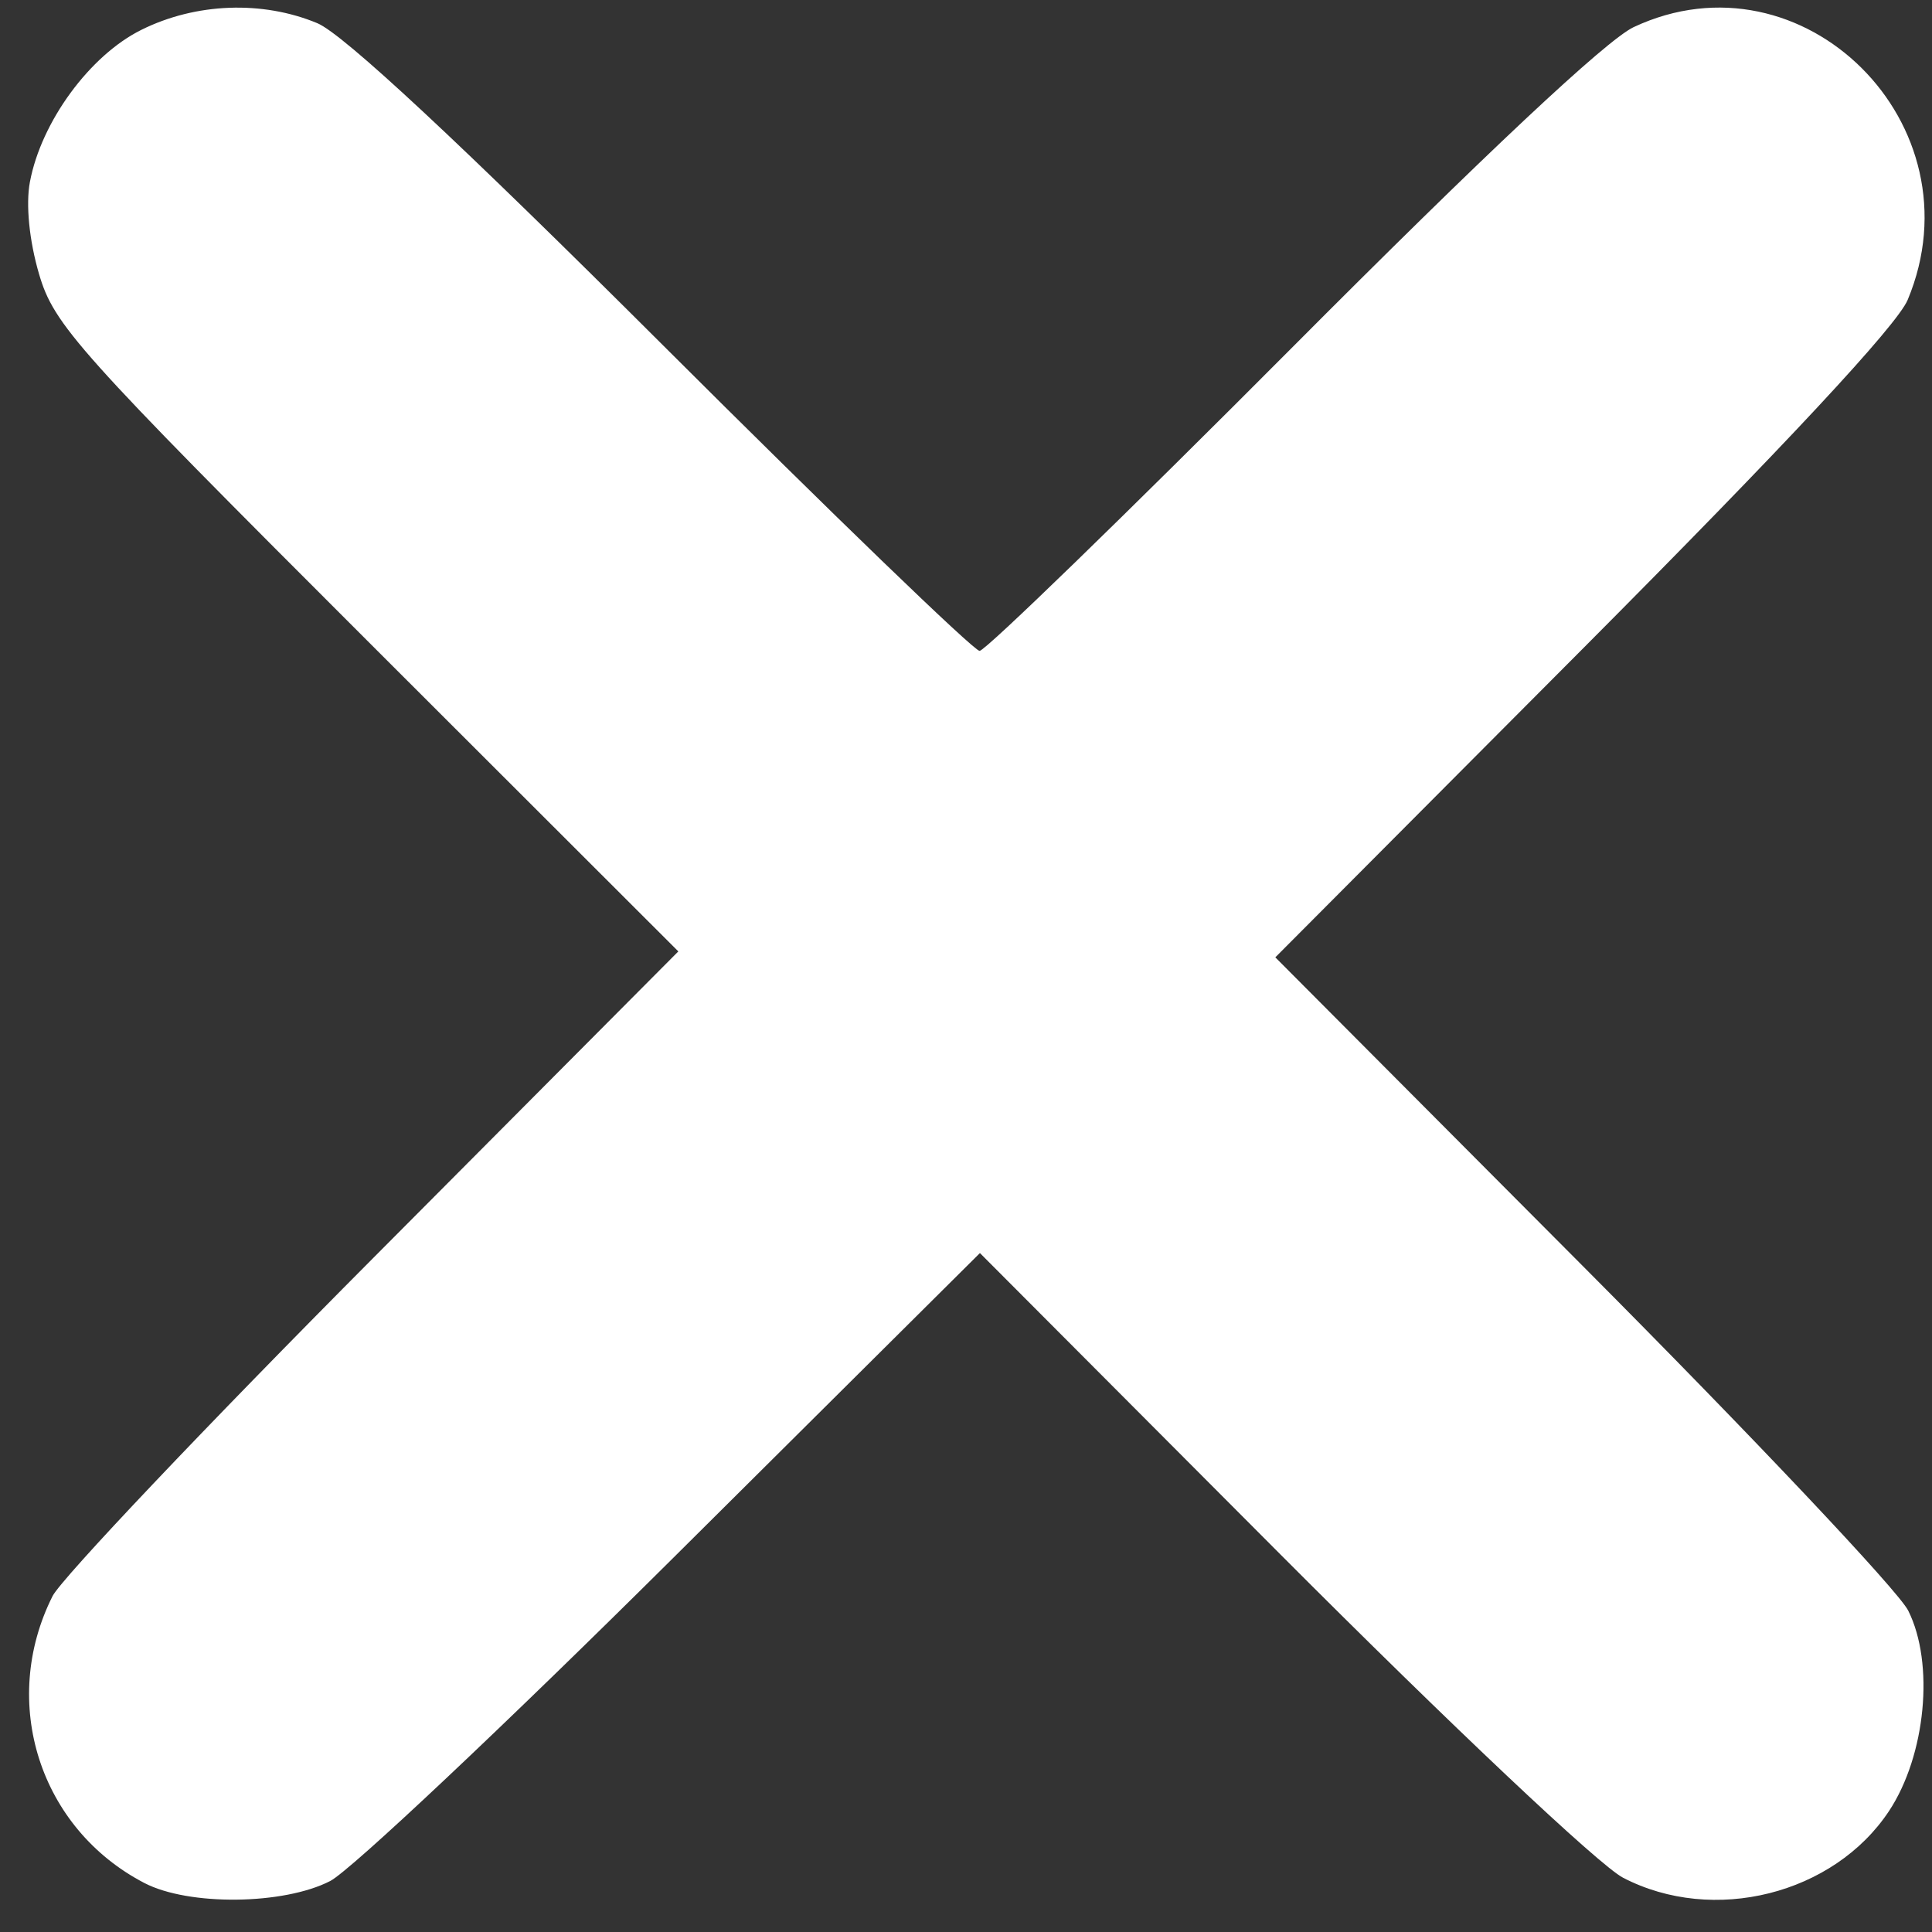 <svg width="29" height="29" viewBox="0 0 29 29" fill="none" xmlns="http://www.w3.org/2000/svg">
<rect x="0" y="0" width="29" height="29" fill="#333333" stroke="none"/>
<path fill-rule="evenodd" clip-rule="evenodd" d="M0.449 2.731C0.619 1.826 1.349 0.83 2.124 0.447C2.94 0.042 3.939 0.005 4.763 0.348C5.153 0.51 6.911 2.149 9.95 5.181C12.479 7.705 14.618 9.77 14.704 9.77C14.79 9.77 16.892 7.73 19.375 5.237C22.286 2.313 24.114 0.599 24.522 0.407C27.064 -0.785 29.733 1.872 28.635 4.501C28.476 4.883 26.789 6.693 23.767 9.728L19.143 14.37L23.758 19.003C26.296 21.551 28.495 23.879 28.643 24.176C29.04 24.968 28.907 26.349 28.355 27.184C27.526 28.436 25.718 28.89 24.362 28.185C24.004 27.999 21.775 25.895 19.22 23.333L14.709 18.809L10.11 23.38C7.58 25.894 5.261 28.079 4.956 28.235C4.256 28.595 2.832 28.61 2.168 28.265C0.595 27.448 -0.012 25.552 0.789 23.958C0.922 23.694 3.089 21.408 5.606 18.879L10.182 14.281L5.505 9.609C1.158 5.266 0.81 4.878 0.586 4.113C0.439 3.612 0.385 3.07 0.449 2.731Z" fill="white"/>
</svg>
